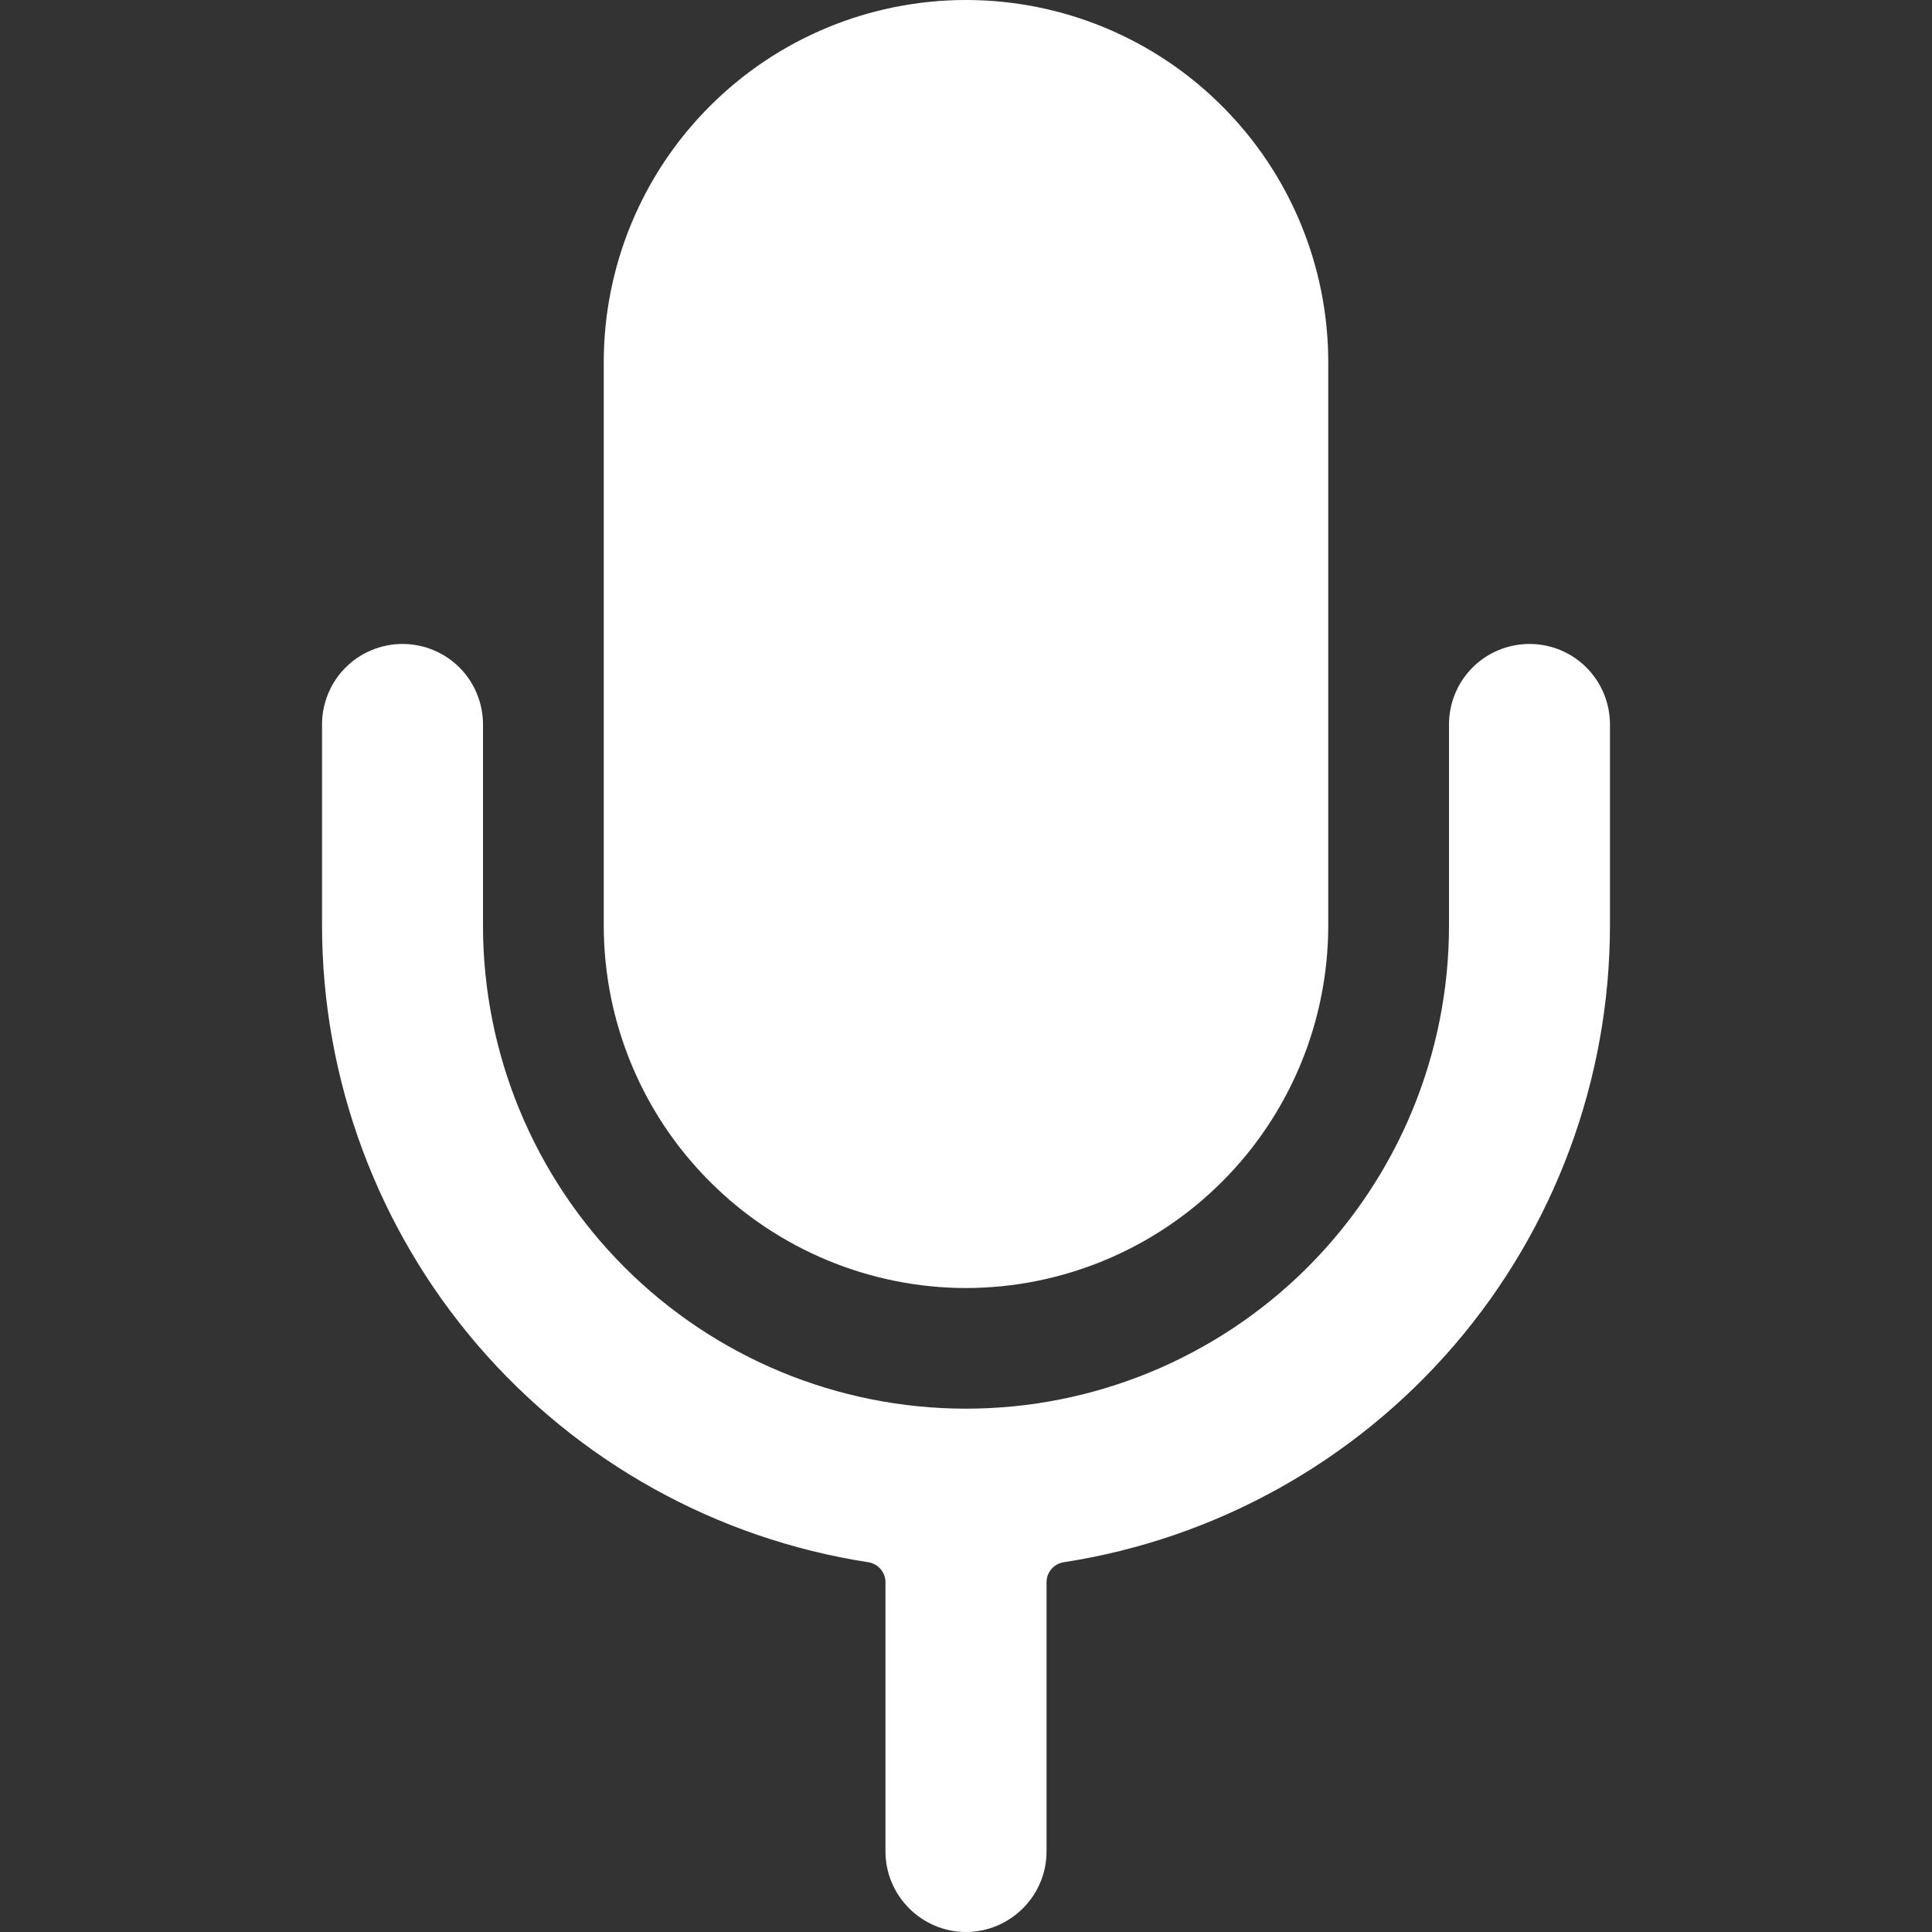 <svg width="16" height="16" viewBox="0 0 16 16" fill="none" xmlns="http://www.w3.org/2000/svg">
<rect x="0" y="0" width="16" height="16" fill="#333333" stroke="none"/>
<path d="M8 10.667C8.795 10.666 9.558 10.349 10.12 9.787C10.683 9.225 10.999 8.462 11 7.667V3C11 2.204 10.684 1.441 10.121 0.879C9.559 0.316 8.796 0 8 0C7.204 0 6.441 0.316 5.879 0.879C5.316 1.441 5 2.204 5 3V7.667C5.001 8.462 5.317 9.225 5.88 9.787C6.442 10.349 7.205 10.666 8 10.667Z" fill="white"/>
<path d="M12.667 5.333C12.49 5.333 12.32 5.403 12.195 5.528C12.07 5.653 12 5.823 12 6V7.666C12 8.727 11.579 9.745 10.829 10.495C10.078 11.245 9.061 11.666 8 11.666C6.939 11.666 5.922 11.245 5.172 10.495C4.422 9.745 4 8.727 4 7.666V6C4 5.823 3.93 5.653 3.805 5.528C3.68 5.403 3.51 5.333 3.333 5.333C3.157 5.333 2.987 5.403 2.862 5.528C2.737 5.653 2.667 5.823 2.667 6V7.666C2.668 8.94 3.125 10.172 3.955 11.139C4.785 12.105 5.933 12.744 7.192 12.938C7.231 12.944 7.267 12.964 7.293 12.995C7.319 13.025 7.333 13.063 7.333 13.103V15.333C7.333 15.51 7.404 15.679 7.529 15.804C7.654 15.929 7.823 16 8 16C8.177 16 8.346 15.929 8.471 15.804C8.597 15.679 8.667 15.51 8.667 15.333V13.103C8.667 13.063 8.681 13.025 8.707 12.995C8.733 12.964 8.769 12.944 8.808 12.938C10.067 12.744 11.215 12.105 12.045 11.139C12.875 10.172 13.332 8.94 13.333 7.666V6C13.333 5.823 13.263 5.653 13.138 5.528C13.013 5.403 12.844 5.333 12.667 5.333Z" fill="white"/>
</svg>
